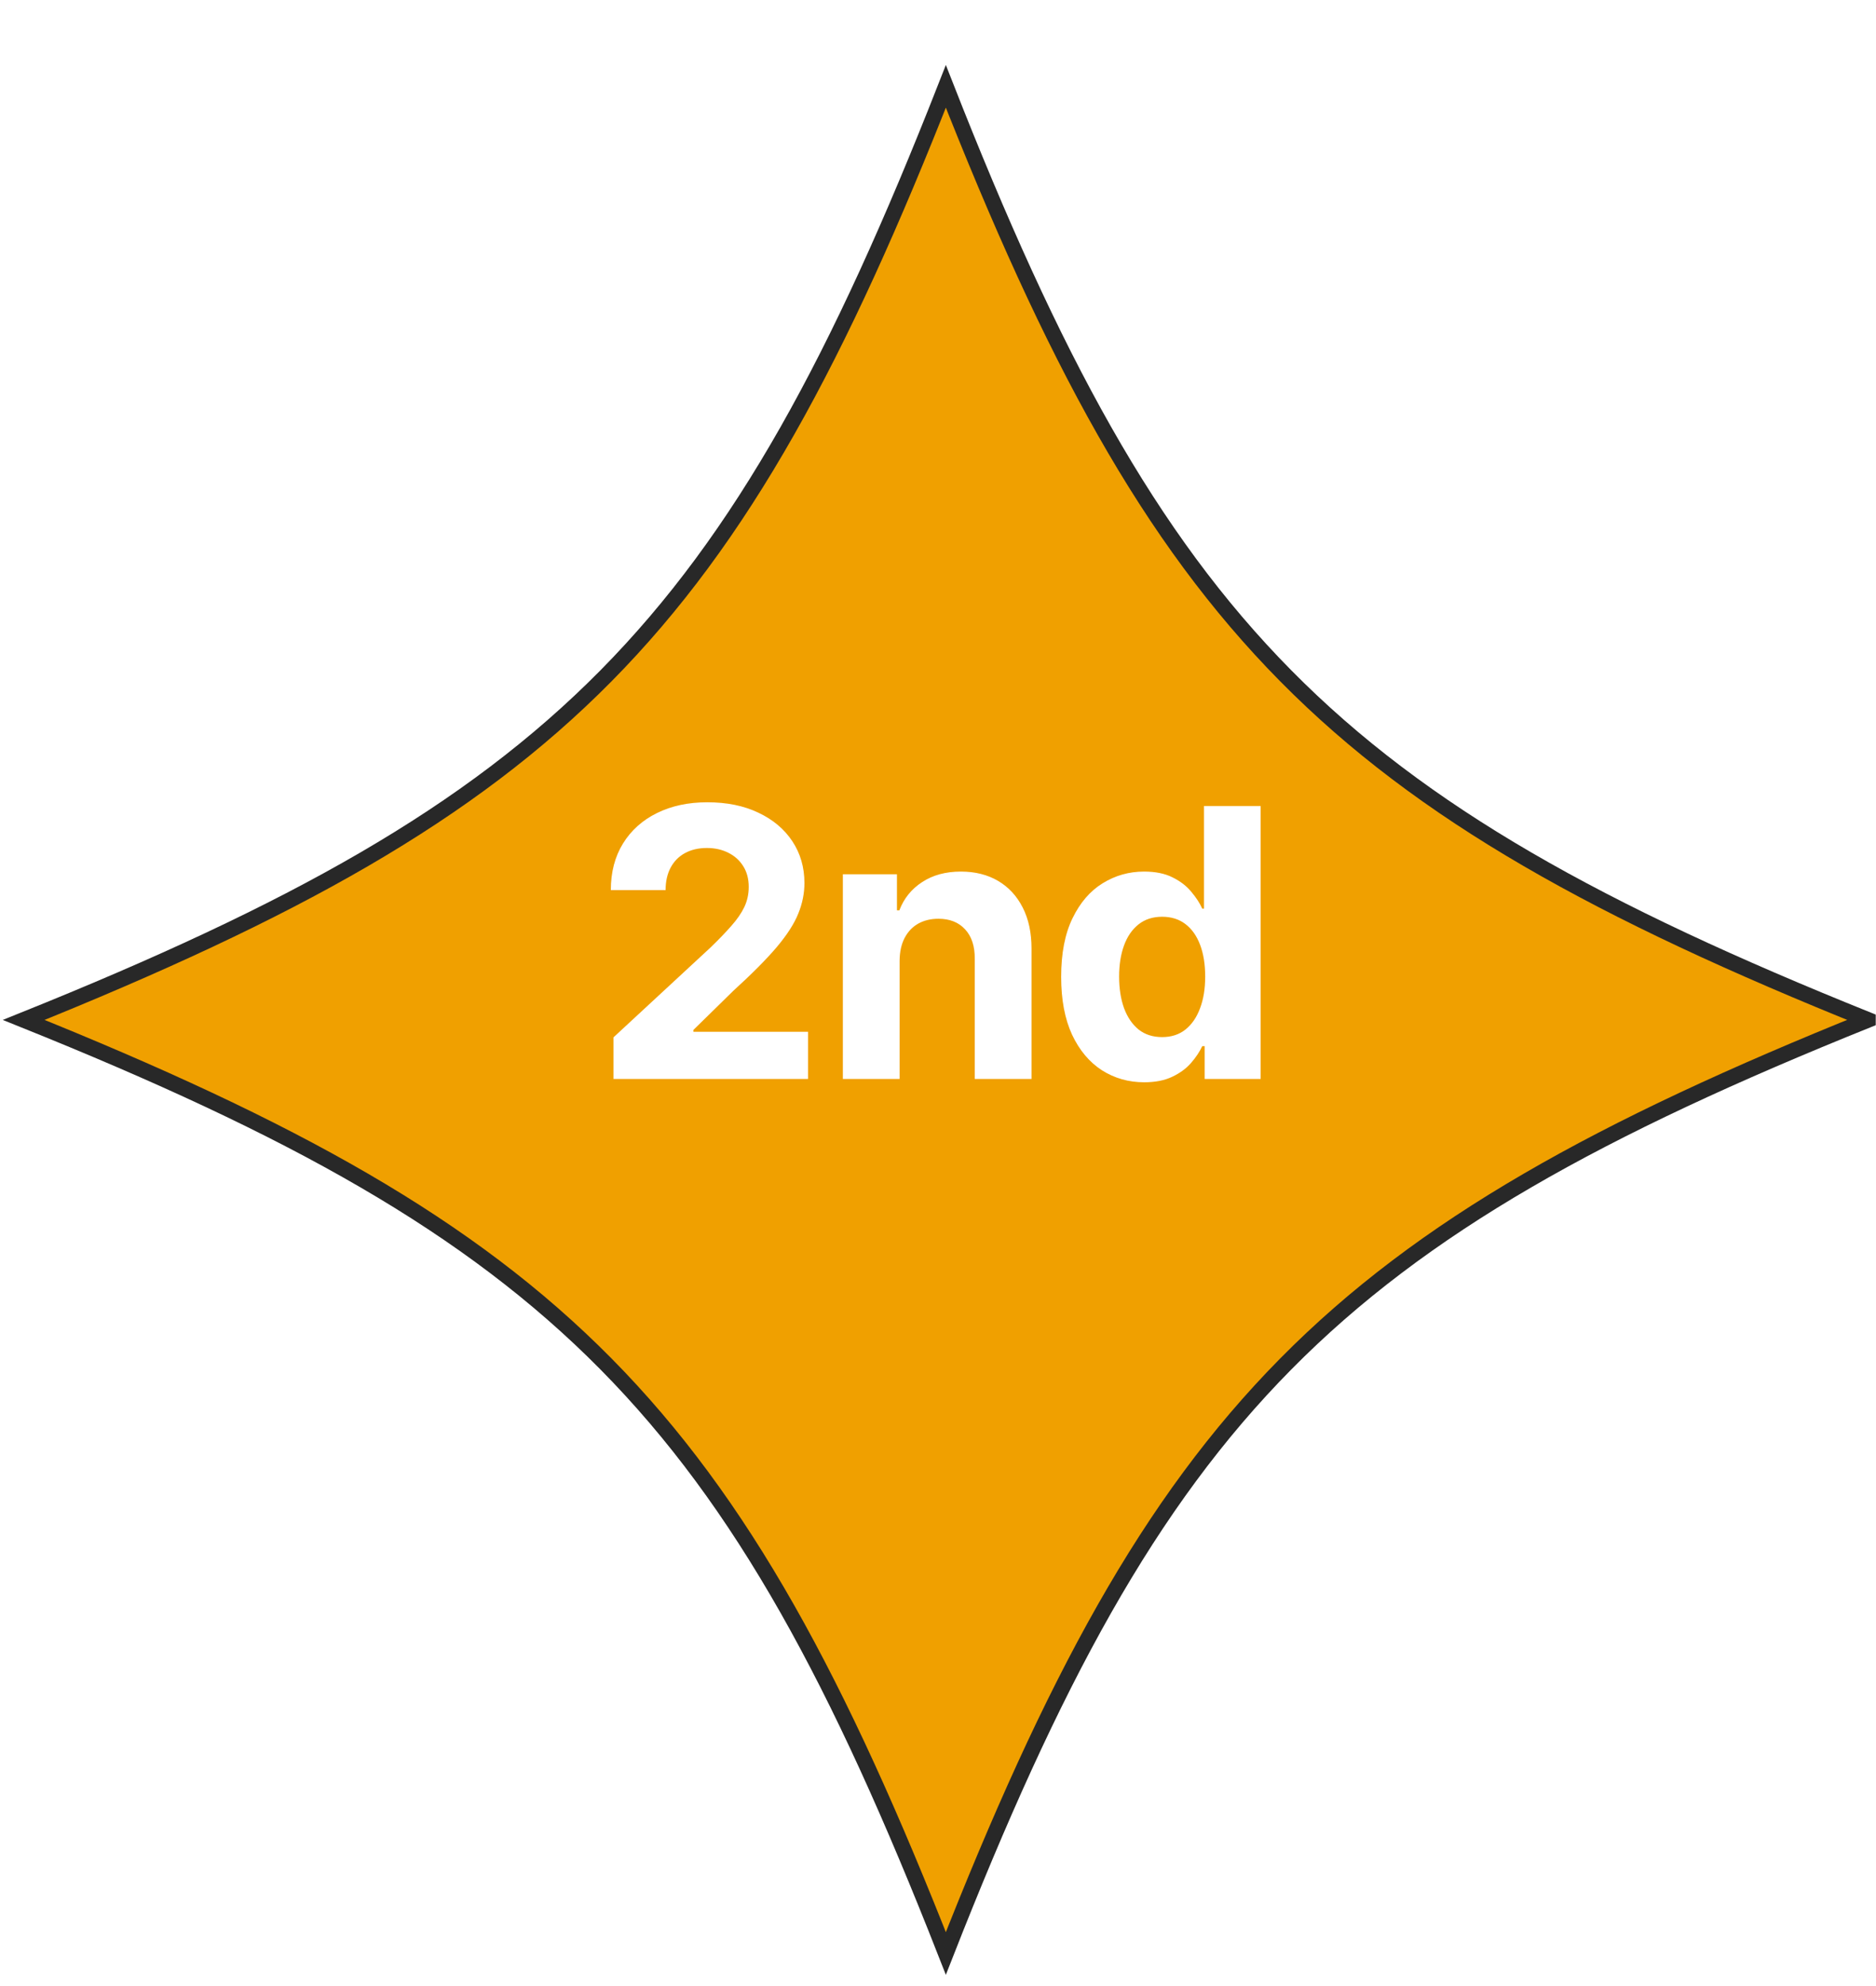 <svg width="120" height="127" viewBox="0 0 120 127" fill="none" xmlns="http://www.w3.org/2000/svg">
<g filter="url(#filter0_d_191_254)">
<path d="M119.483 61.226C85.183 75.024 74.134 86.207 60.502 120.925C46.87 86.203 35.821 75.02 1.517 61.226C35.821 47.428 46.87 36.245 60.502 1.524C74.134 36.241 85.183 47.425 119.483 61.222V61.226Z" fill="#F0A000"/>
<path d="M119.483 61.226C85.183 75.024 74.134 86.207 60.502 120.925C46.87 86.203 35.821 75.02 1.517 61.226C35.821 47.428 46.87 36.245 60.502 1.524C74.134 36.241 85.183 47.425 119.483 61.222V61.226Z" stroke="#282828" stroke-miterlimit="10"/>
</g>
<path d="M39.242 69V66.341L45.456 60.588C45.984 60.077 46.427 59.617 46.785 59.207C47.149 58.798 47.424 58.398 47.612 58.006C47.799 57.608 47.893 57.179 47.893 56.719C47.893 56.207 47.776 55.767 47.544 55.398C47.311 55.023 46.992 54.736 46.589 54.537C46.186 54.332 45.728 54.23 45.217 54.23C44.683 54.23 44.217 54.338 43.819 54.554C43.421 54.77 43.115 55.08 42.899 55.483C42.683 55.886 42.575 56.367 42.575 56.923H39.072C39.072 55.781 39.331 54.79 39.847 53.949C40.365 53.108 41.089 52.457 42.021 51.997C42.953 51.537 44.026 51.307 45.242 51.307C46.492 51.307 47.581 51.528 48.507 51.972C49.438 52.409 50.163 53.017 50.68 53.795C51.197 54.574 51.456 55.466 51.456 56.472C51.456 57.131 51.325 57.781 51.063 58.423C50.808 59.065 50.35 59.778 49.691 60.562C49.032 61.341 48.103 62.276 46.904 63.367L44.356 65.864V65.983H51.686V69H39.242ZM57.544 61.432V69H53.914V55.909H57.374V58.219H57.527C57.817 57.457 58.303 56.855 58.985 56.412C59.666 55.963 60.493 55.739 61.465 55.739C62.374 55.739 63.166 55.938 63.843 56.335C64.519 56.733 65.044 57.301 65.419 58.04C65.794 58.773 65.982 59.648 65.982 60.665V69H62.351V61.312C62.357 60.511 62.152 59.886 61.738 59.438C61.323 58.983 60.752 58.756 60.025 58.756C59.536 58.756 59.104 58.861 58.729 59.071C58.36 59.281 58.07 59.588 57.86 59.992C57.655 60.389 57.55 60.869 57.544 61.432ZM73.187 69.213C72.193 69.213 71.292 68.957 70.486 68.446C69.684 67.929 69.048 67.171 68.576 66.171C68.111 65.165 67.878 63.932 67.878 62.472C67.878 60.972 68.119 59.724 68.602 58.73C69.085 57.73 69.727 56.983 70.528 56.489C71.335 55.989 72.219 55.739 73.179 55.739C73.912 55.739 74.522 55.864 75.011 56.114C75.505 56.358 75.903 56.665 76.204 57.034C76.511 57.398 76.744 57.756 76.903 58.108H77.014V51.545H80.636V69H77.057V66.903H76.903C76.733 67.267 76.491 67.628 76.179 67.986C75.872 68.338 75.471 68.631 74.977 68.864C74.488 69.097 73.892 69.213 73.187 69.213ZM74.338 66.324C74.923 66.324 75.417 66.165 75.821 65.847C76.23 65.523 76.542 65.071 76.758 64.492C76.98 63.912 77.091 63.233 77.091 62.455C77.091 61.676 76.983 61 76.767 60.426C76.551 59.852 76.238 59.409 75.829 59.097C75.42 58.784 74.923 58.628 74.338 58.628C73.741 58.628 73.238 58.79 72.829 59.114C72.42 59.438 72.111 59.886 71.9 60.46C71.69 61.034 71.585 61.699 71.585 62.455C71.585 63.216 71.69 63.889 71.9 64.474C72.116 65.054 72.426 65.508 72.829 65.838C73.238 66.162 73.741 66.324 74.338 66.324Z" fill="white"/>
<defs>
<filter id="filter0_d_191_254" x="0.177" y="0.156" width="119.805" height="126.137" filterUnits="userSpaceOnUse" color-interpolation-filters="sRGB">
<feFlood flood-opacity="0" result="BackgroundImageFix"/>
<feColorMatrix in="SourceAlpha" type="matrix" values="0 0 0 0 0 0 0 0 0 0 0 0 0 0 0 0 0 0 127 0" result="hardAlpha"/>
<feOffset dy="4"/>
<feColorMatrix type="matrix" values="0 0 0 0 0.141 0 0 0 0 0.141 0 0 0 0 0.141 0 0 0 1 0"/>
<feBlend mode="normal" in2="BackgroundImageFix" result="effect1_dropShadow_191_254"/>
<feBlend mode="normal" in="SourceGraphic" in2="effect1_dropShadow_191_254" result="shape"/>
</filter>
</defs>
</svg>
